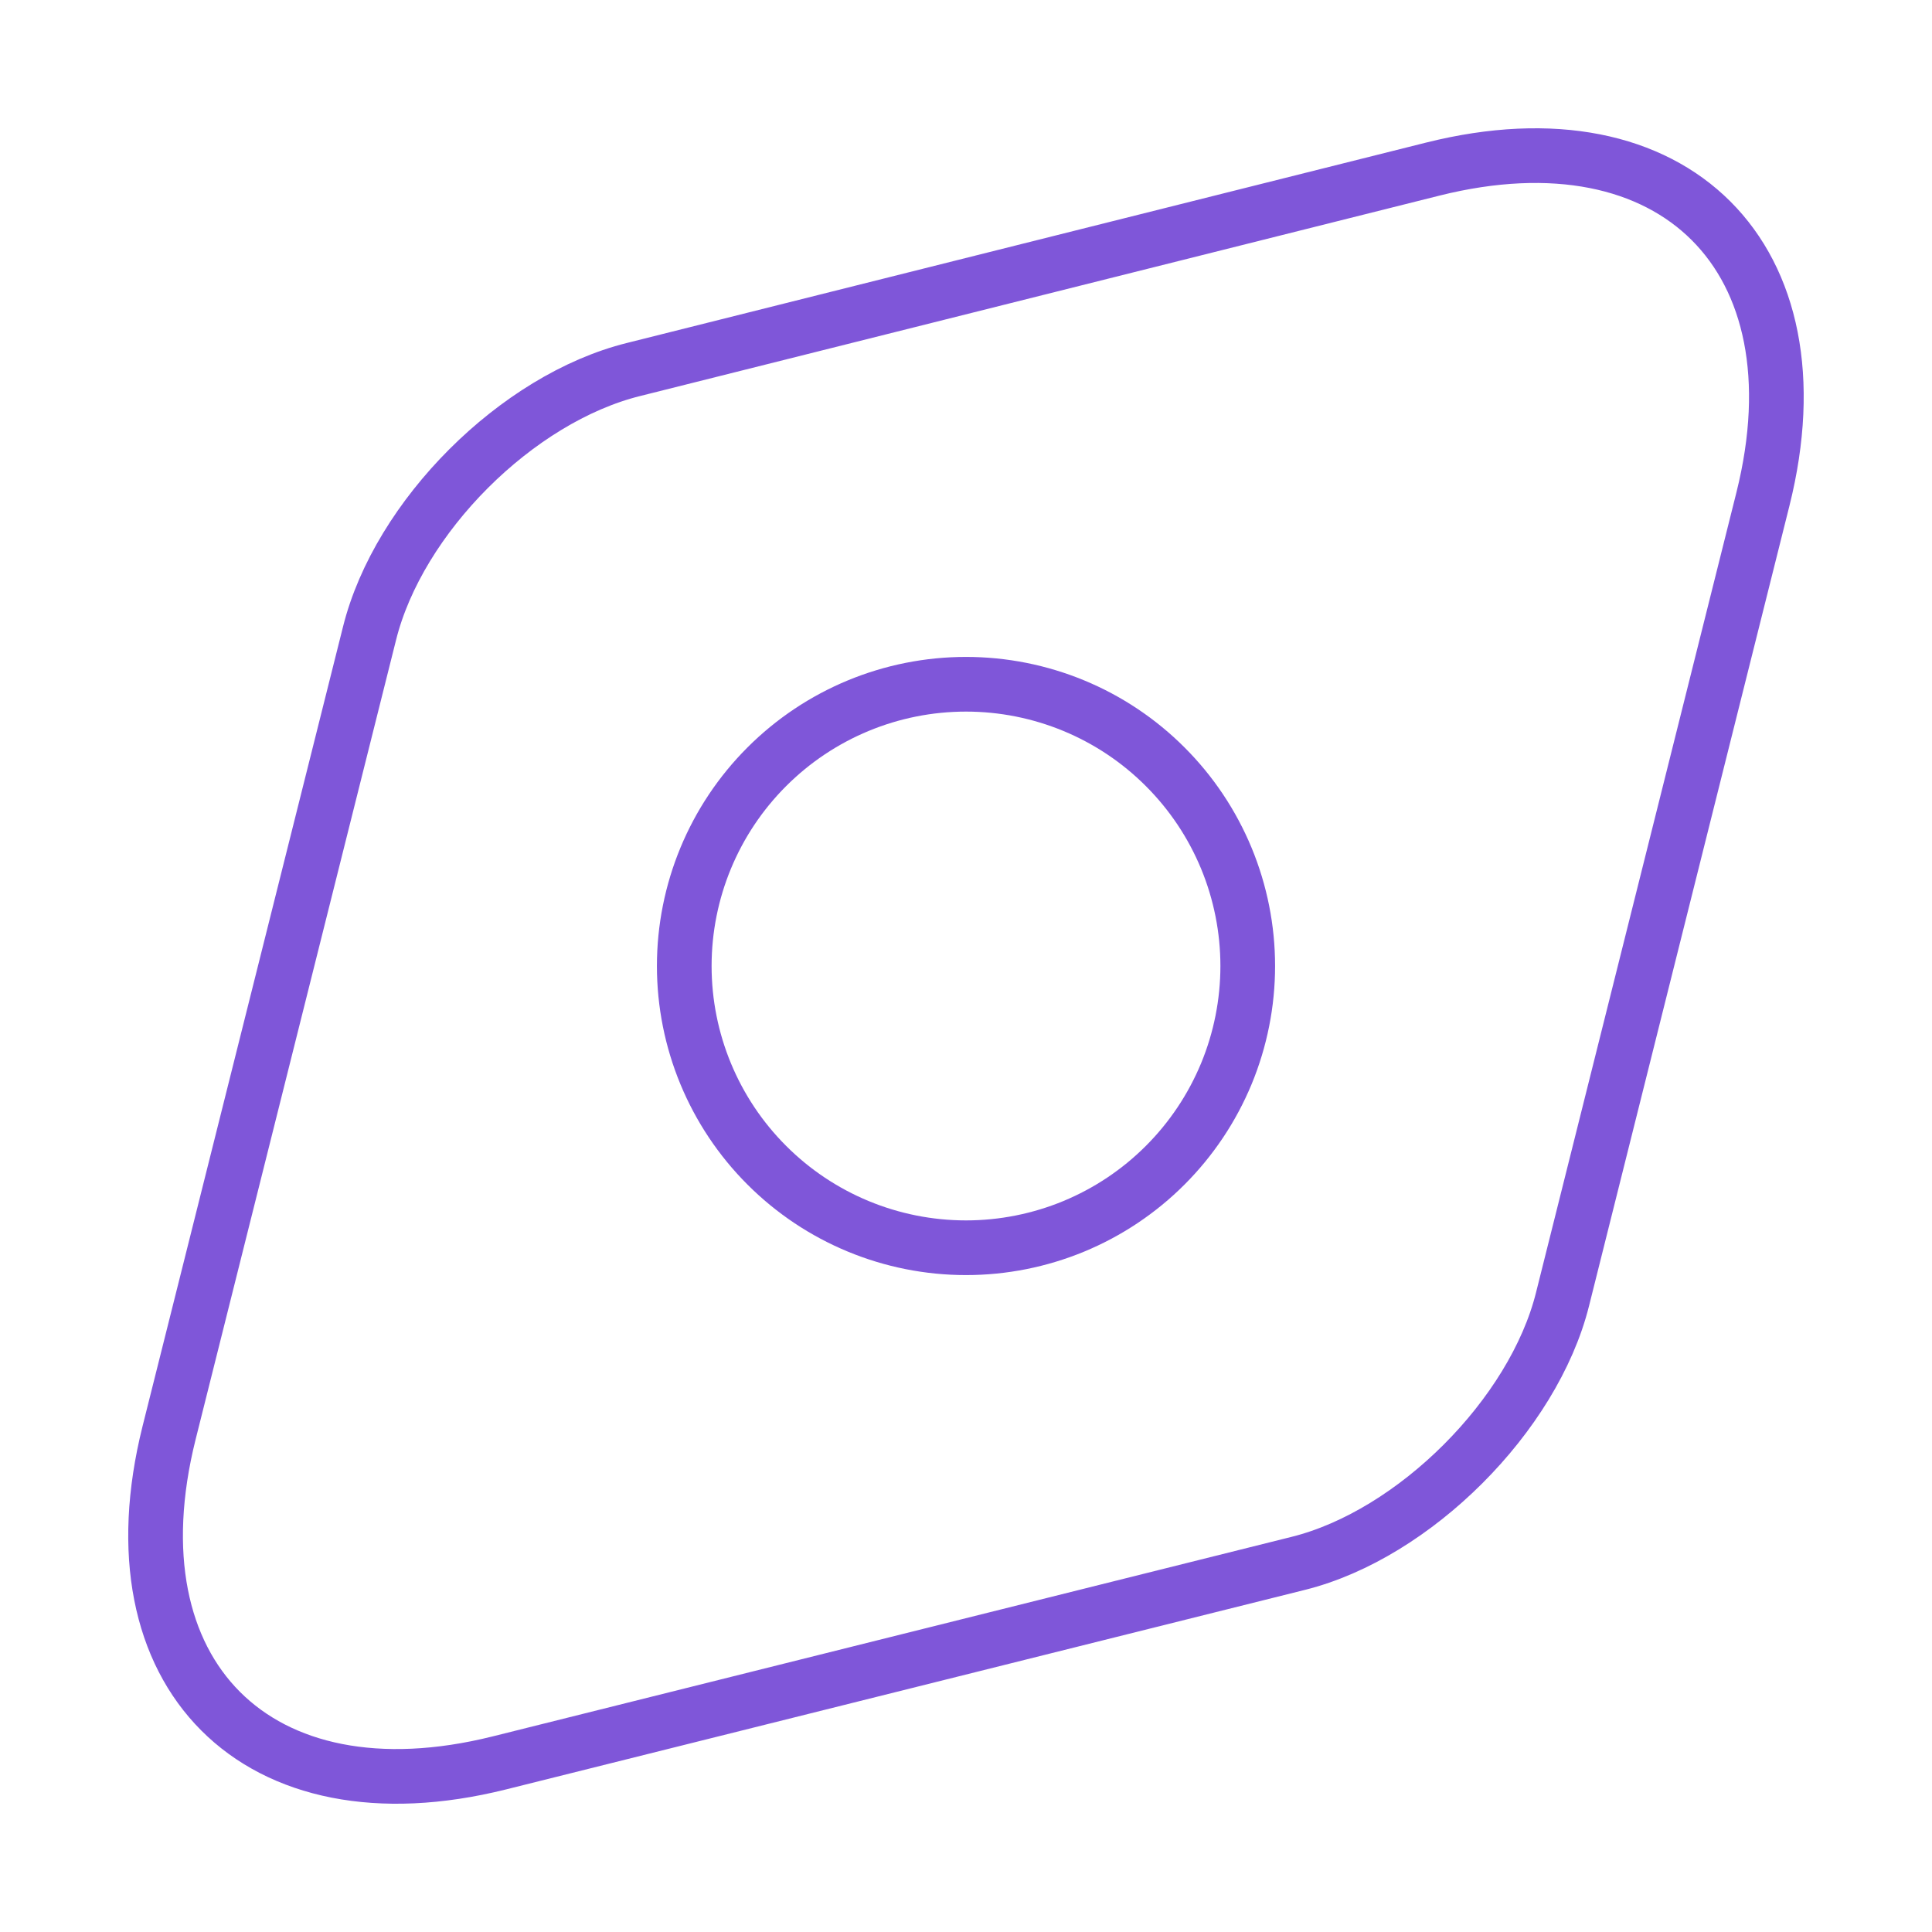 <svg width="53" height="53" viewBox="0 0 53 53" fill="none" xmlns="http://www.w3.org/2000/svg">
<path d="M39.308 4.638L17.38 10.136C14.178 10.931 10.931 14.178 10.136 17.38L4.638 39.308C2.981 45.933 7.045 50.019 13.692 48.363L35.62 42.886C38.8 42.091 42.069 38.823 42.864 35.643L48.362 13.692C50.019 7.067 45.933 2.981 39.308 4.638Z" stroke="#7F56D9" stroke-width="1.5" stroke-linecap="round" stroke-linejoin="round"/>
<path d="M26.5 34.229C27.515 34.229 28.52 34.029 29.458 33.641C30.396 33.252 31.248 32.683 31.965 31.965C32.683 31.247 33.252 30.395 33.641 29.458C34.029 28.52 34.229 27.515 34.229 26.5C34.229 25.485 34.029 24.48 33.641 23.542C33.252 22.604 32.683 21.752 31.965 21.035C31.248 20.317 30.396 19.747 29.458 19.359C28.52 18.971 27.515 18.771 26.5 18.771C24.45 18.771 22.484 19.585 21.035 21.035C19.585 22.484 18.771 24.45 18.771 26.5C18.771 28.55 19.585 30.516 21.035 31.965C22.484 33.415 24.45 34.229 26.5 34.229Z" stroke="#7F56D9" stroke-width="1.5" stroke-linecap="round" stroke-linejoin="round"/>
</svg>
